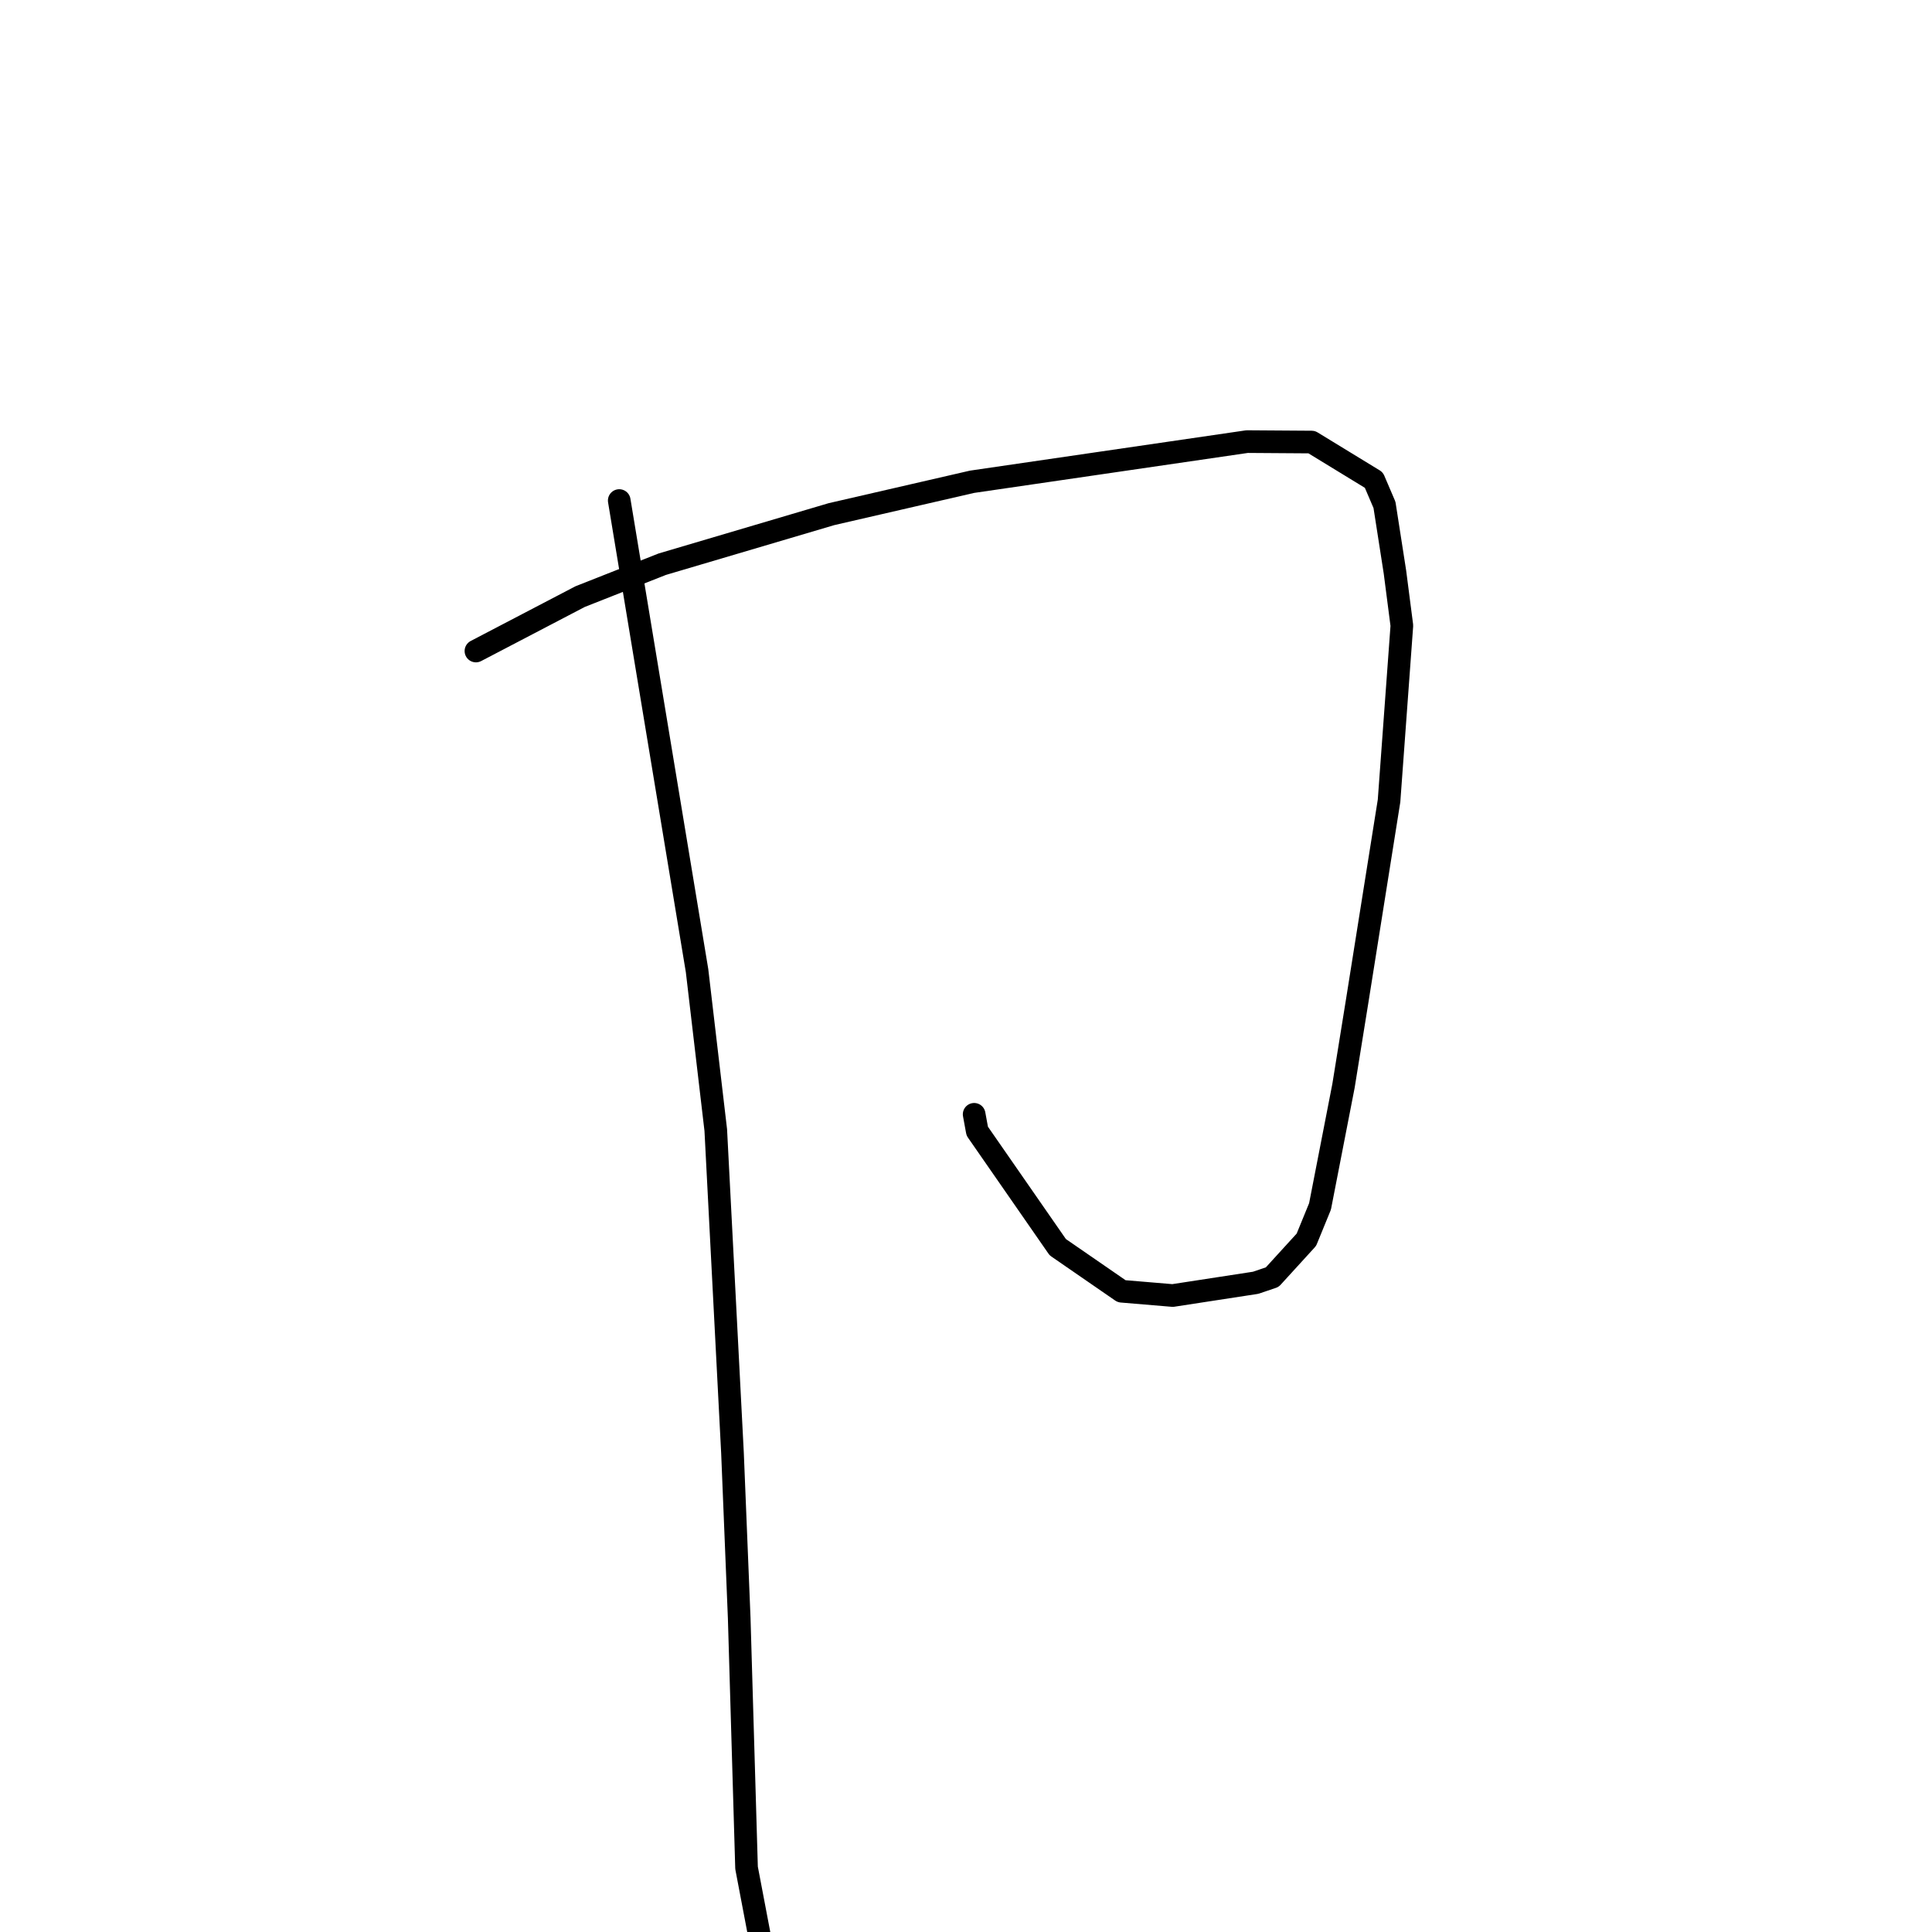 <?xml version="1.0" standalone="no"?>
    <svg width="256" height="256" xmlns="http://www.w3.org/2000/svg" version="1.1">
    <polyline stroke="black" stroke-width="3" stroke-linecap="round" fill="transparent" stroke-linejoin="round" points="63.064 86.264 69.966 82.659 76.868 79.054 87.754 74.759 110.172 68.128 128.799 63.838 165.247 58.515 173.801 58.574 182.042 63.609 183.451 66.902 184.837 75.795 185.754 82.895 184.056 106.113 179.82 132.728 178.019 143.888 174.91 159.855 173.102 164.272 168.578 169.23 166.379 169.975 155.388 171.664 148.622 171.096 140.159 165.258 129.489 149.881 129.08 147.652 " />
        <polyline stroke="black" stroke-width="3" stroke-linecap="round" fill="transparent" stroke-linejoin="round" points="82.053 66.324 87.208 97.468 92.363 128.612 94.843 149.738 97.058 192.516 97.949 214.403 98.921 247.498 103.237 270.18 103.509 271.108 " />
        </svg>
